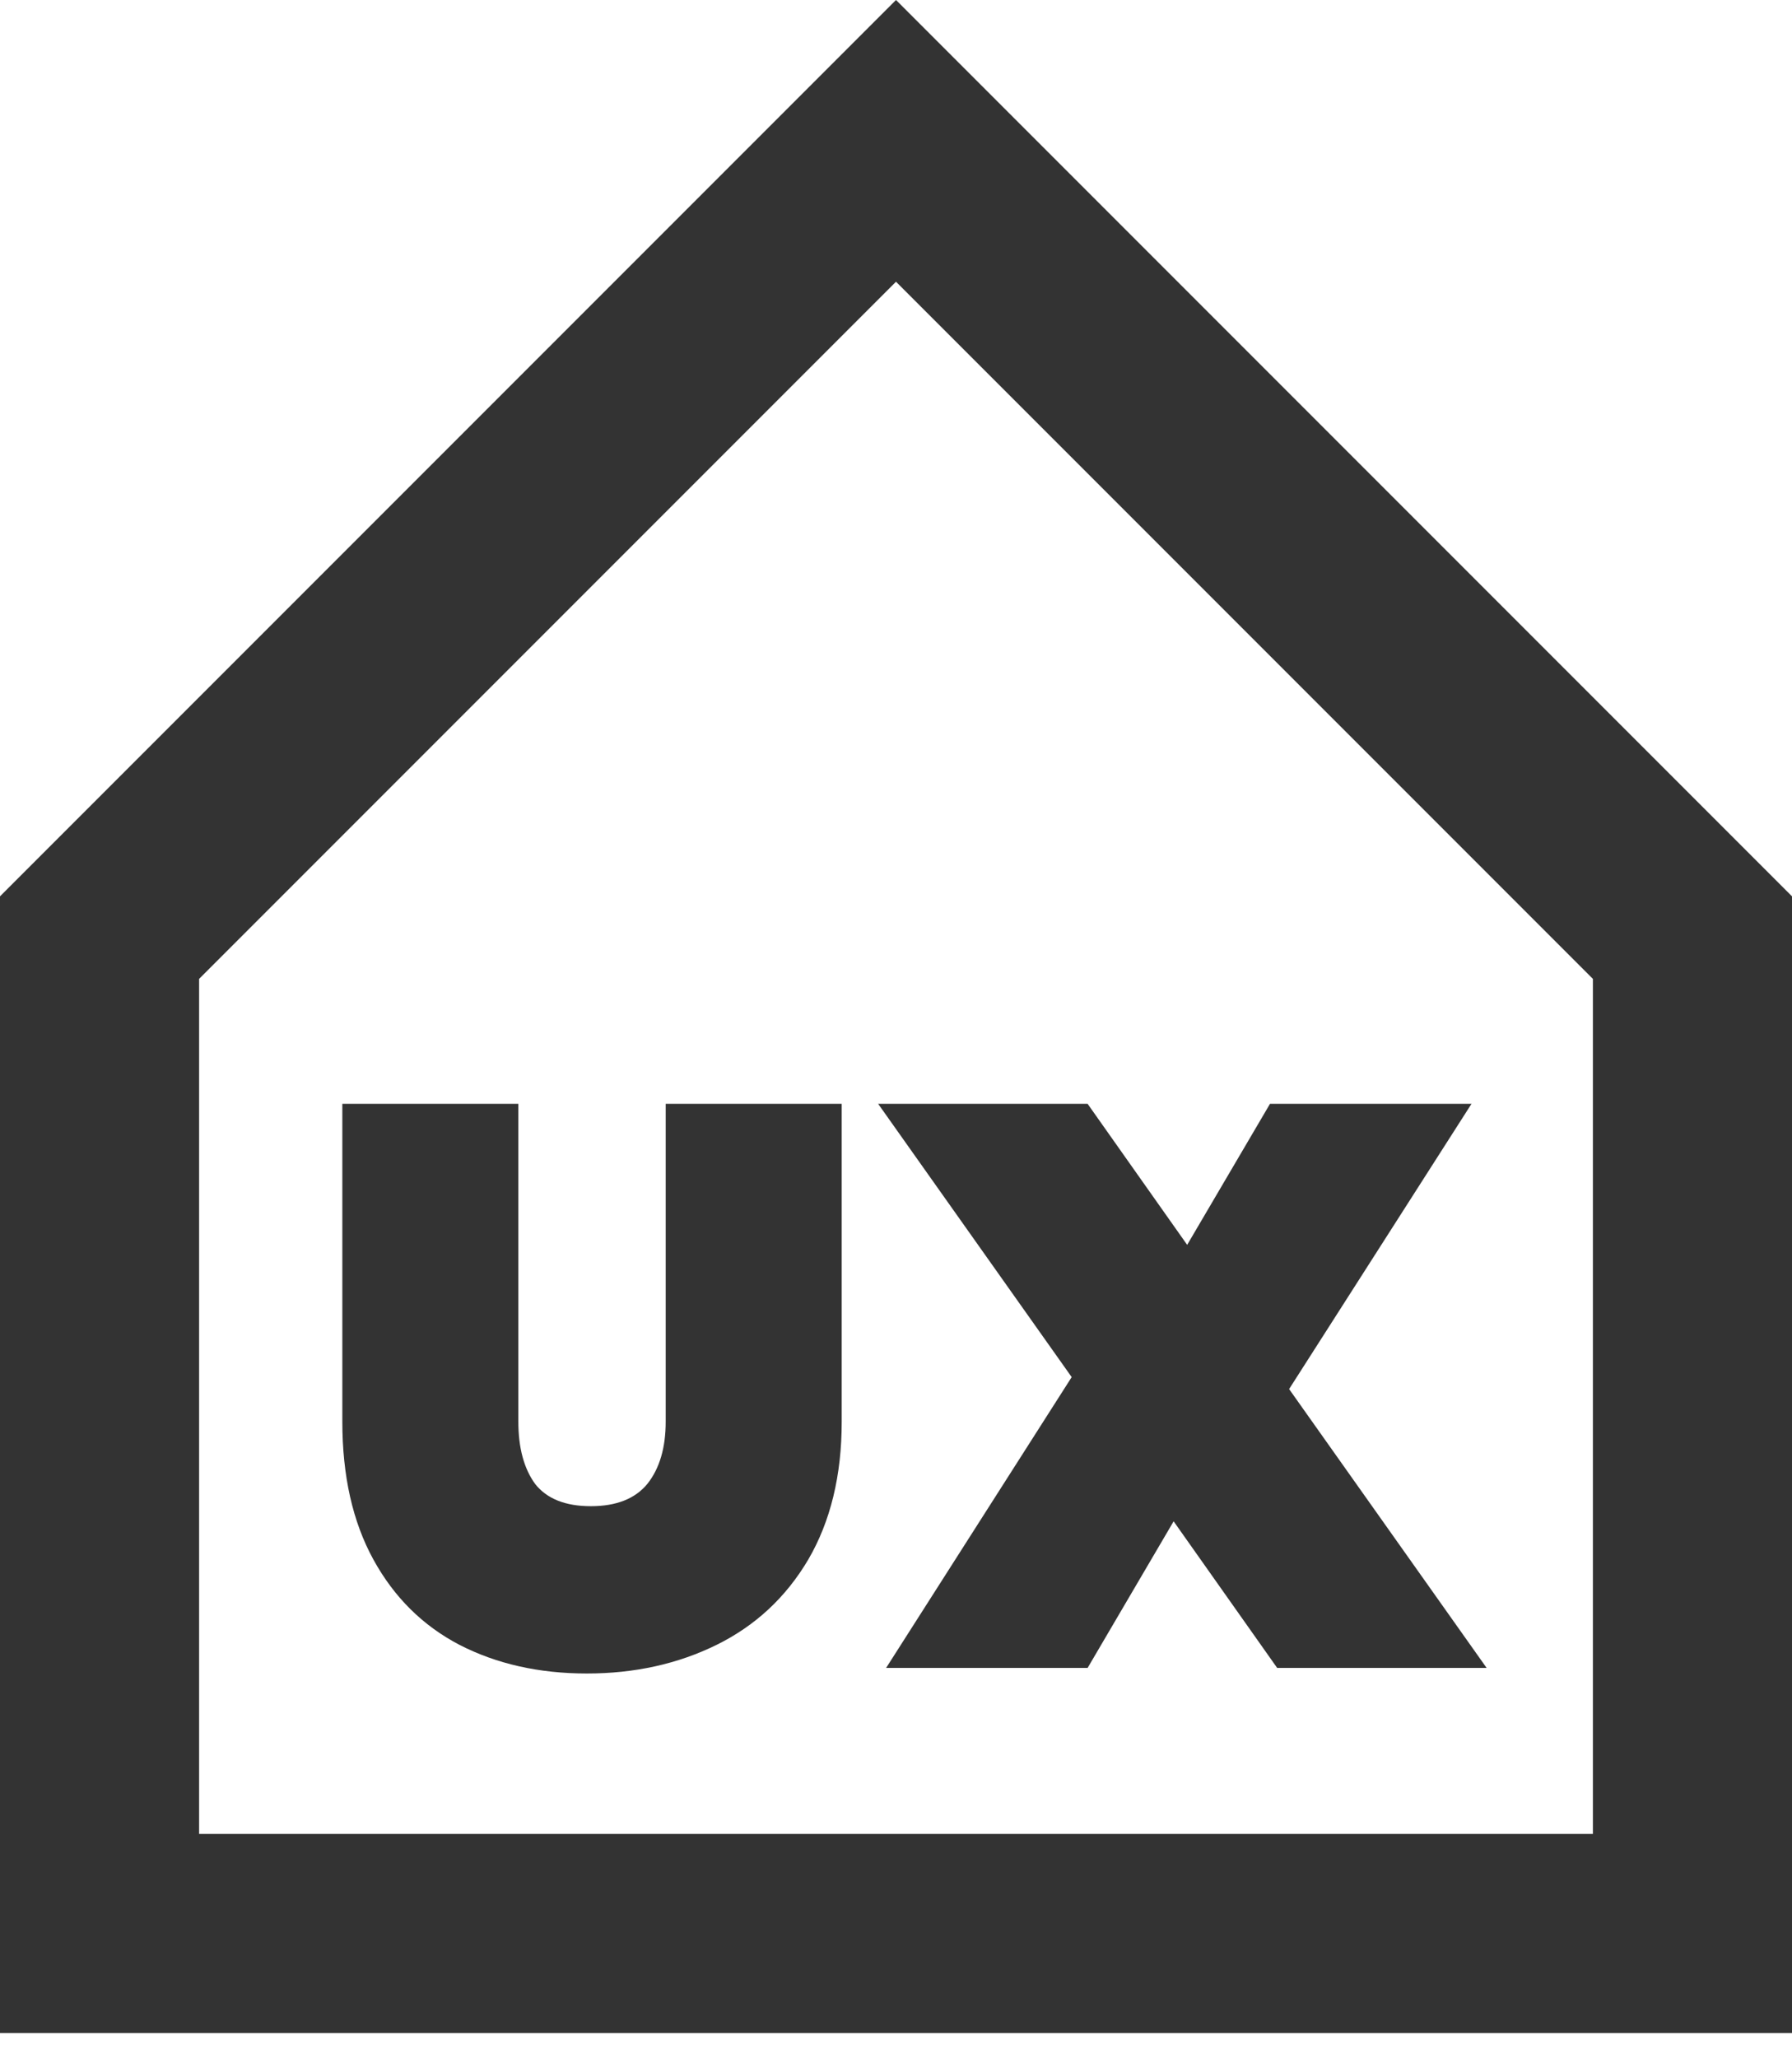 <svg width="27" height="31" viewBox="0 0 27 31" fill="none" xmlns="http://www.w3.org/2000/svg">
<path d="M7.81 16.625V21.413C7.81 21.805 7.894 22.117 8.062 22.349C8.238 22.573 8.518 22.685 8.902 22.685C9.286 22.685 9.57 22.573 9.754 22.349C9.938 22.117 10.03 21.805 10.03 21.413V16.625H12.682V21.413C12.682 22.221 12.514 22.913 12.178 23.489C11.842 24.057 11.382 24.485 10.798 24.773C10.214 25.061 9.562 25.205 8.842 25.205C8.122 25.205 7.482 25.061 6.922 24.773C6.37 24.485 5.938 24.057 5.626 23.489C5.314 22.921 5.158 22.229 5.158 21.413V16.625H7.81Z" fill="#333333"/>
<path d="M19.243 25.121L17.683 22.913L16.387 25.121H13.351L16.147 20.741L13.231 16.625H16.387L17.887 18.749L19.135 16.625H22.171L19.423 20.921L22.399 25.121H19.243Z" fill="#333333"/>
<path fill-rule="evenodd" clip-rule="evenodd" d="M13.5 0L27 13.5V30.621H0V13.5L13.5 0ZM3 14.743V27.621H24V14.743L13.5 4.243L3 14.743Z" fill="#333333"/>
</svg>
